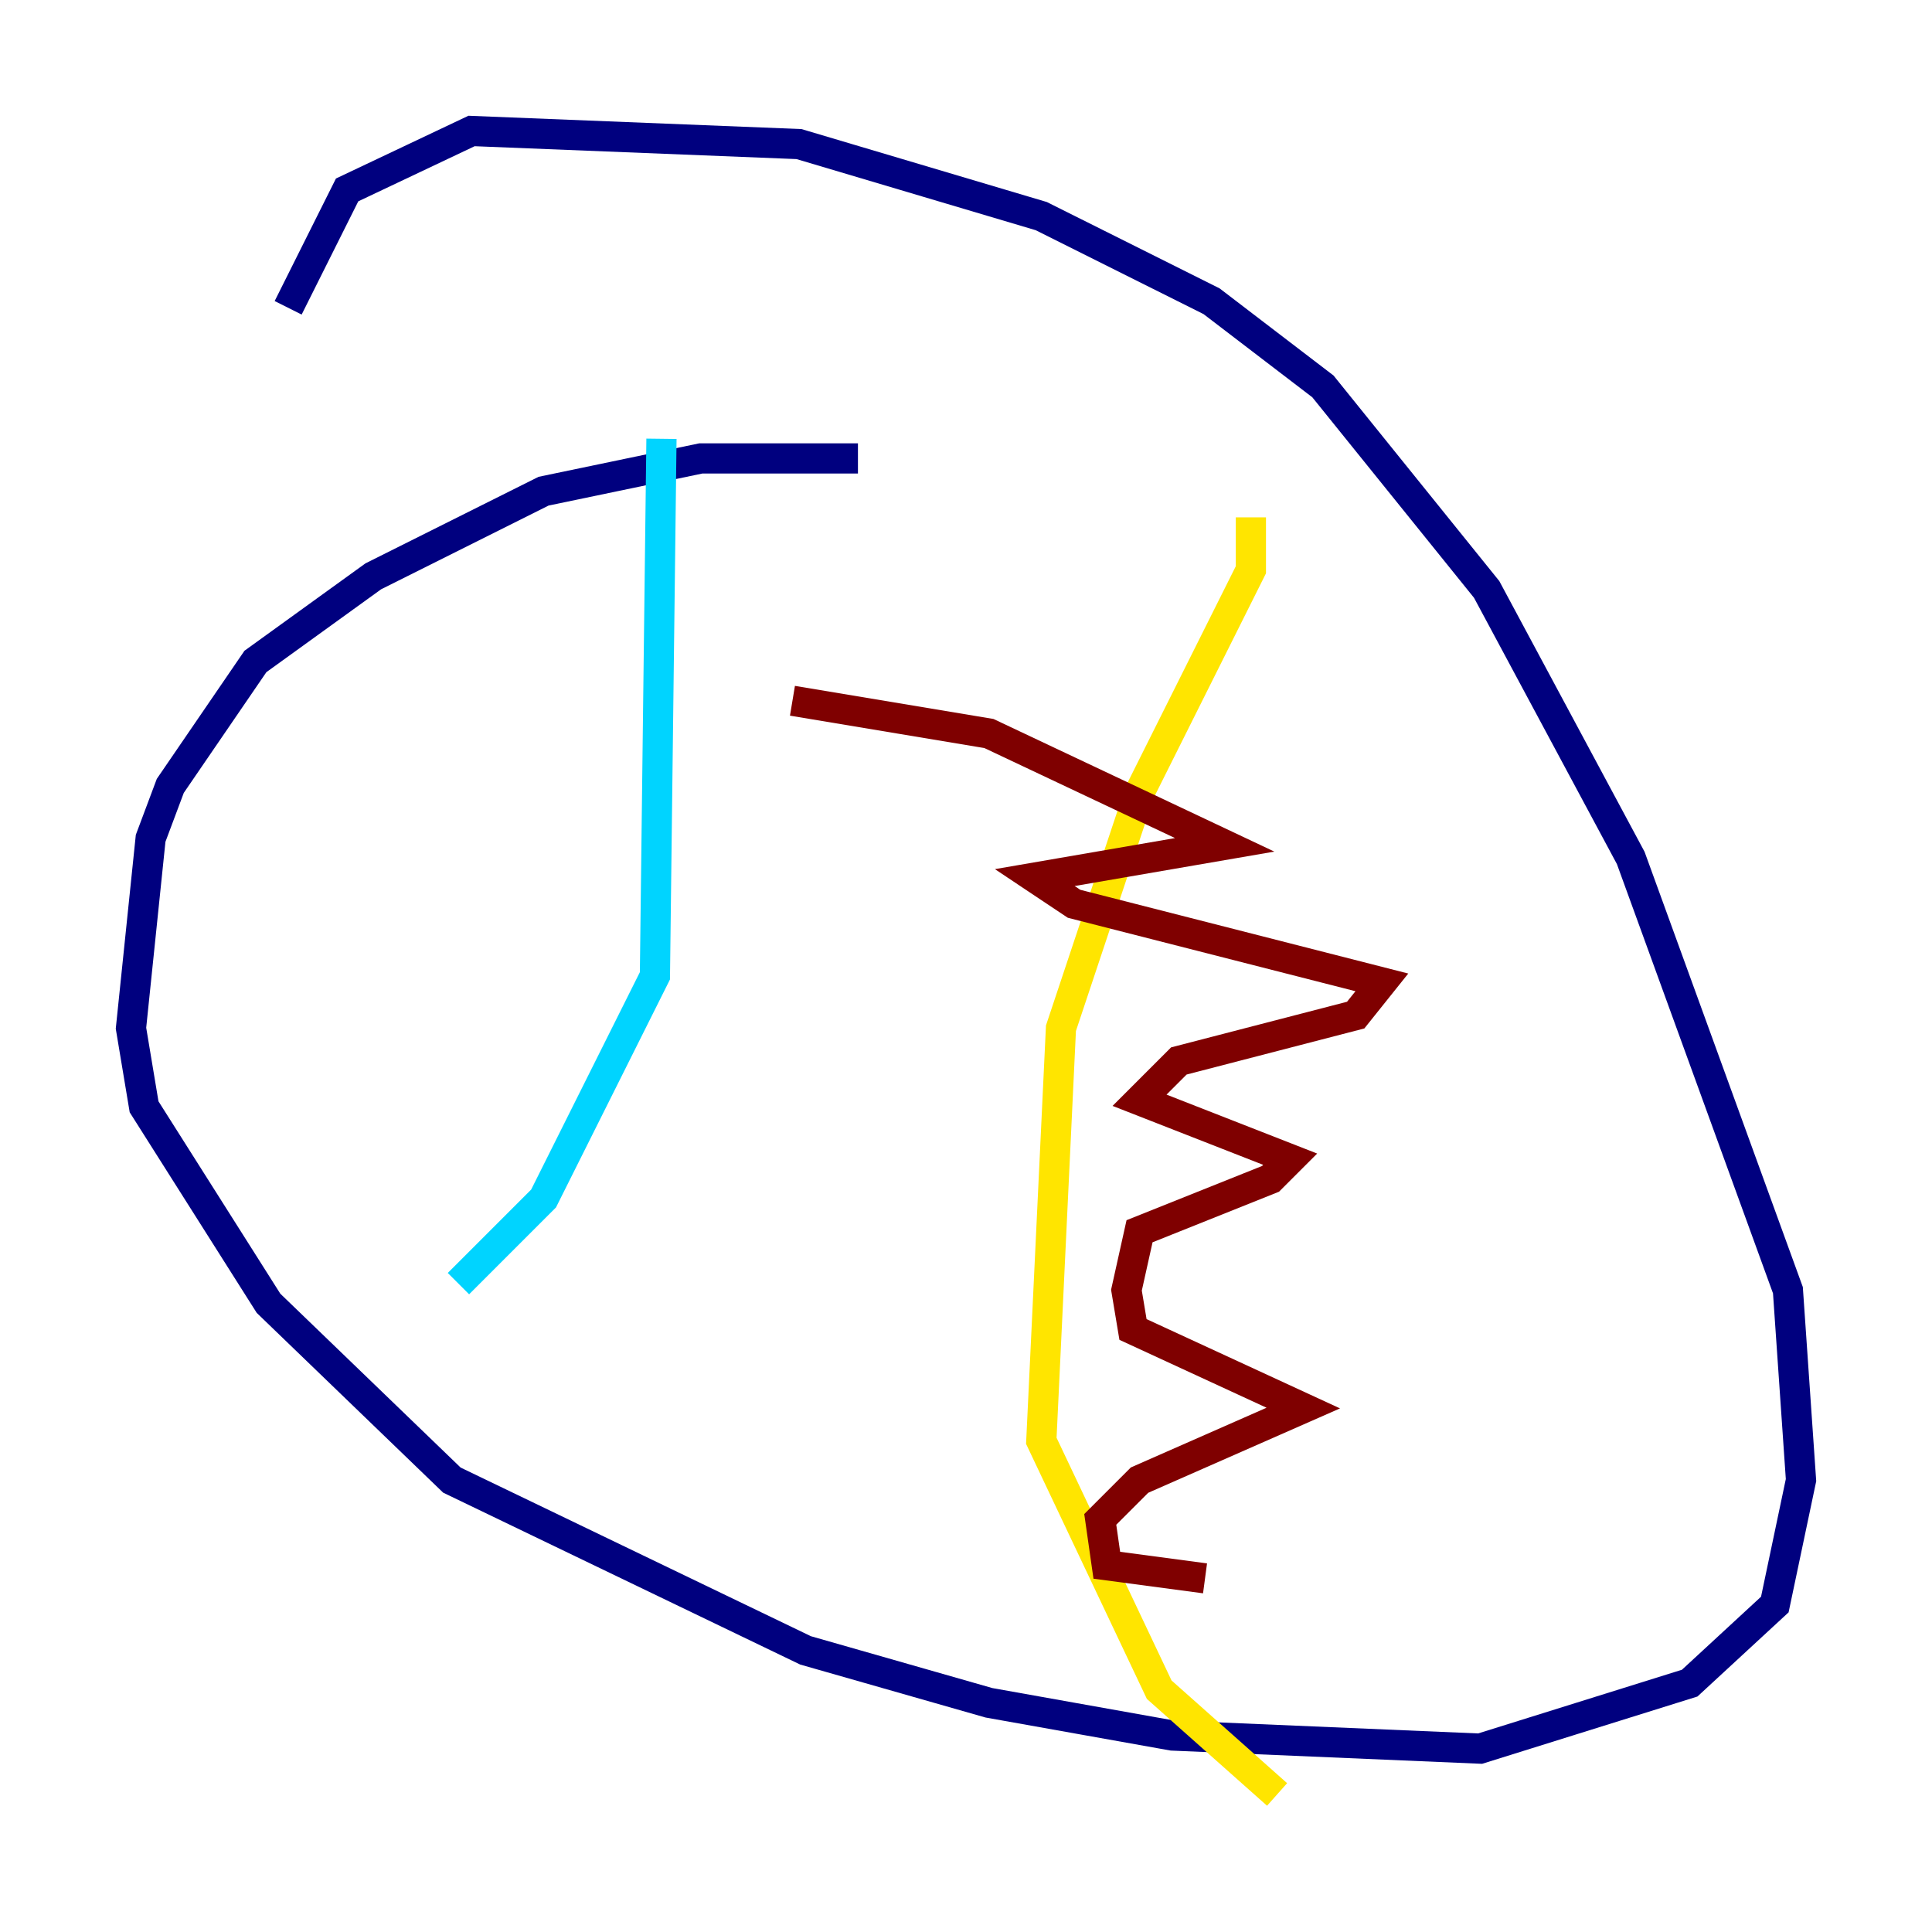 <?xml version="1.0" encoding="utf-8" ?>
<svg baseProfile="tiny" height="128" version="1.2" viewBox="0,0,128,128" width="128" xmlns="http://www.w3.org/2000/svg" xmlns:ev="http://www.w3.org/2001/xml-events" xmlns:xlink="http://www.w3.org/1999/xlink"><defs /><polyline fill="none" points="56.841,30.373 46.427,30.373 36.014,32.542 24.732,38.183 16.922,43.824 11.281,52.068 9.98,55.539 8.678,68.122 9.546,73.329 17.79,86.346 29.939,98.061 53.37,109.342 65.519,112.814 77.668,114.983 98.061,115.851 111.946,111.512 117.586,106.305 119.322,98.061 118.454,85.478 108.041,56.841 98.495,39.051 87.647,25.6 80.271,19.959 68.99,14.319 52.936,9.546 31.241,8.678 22.997,12.583 19.091,20.393" stroke="#00007f" stroke-width="2" /><polyline fill="none" points="43.824,29.071 43.39,64.651 36.014,79.403 30.373,85.044" stroke="#00d4ff" stroke-width="2" /><polyline fill="none" points="82.875,34.278 82.875,37.749 75.498,52.502 70.291,68.122 68.99,95.458 76.8,111.946 84.61,118.888" stroke="#ffe500" stroke-width="2" /><polyline fill="none" points="52.502,46.427 65.519,48.597 81.139,55.973 68.556,58.142 71.159,59.878 91.552,65.085 89.817,67.254 78.102,70.291 75.498,72.895 85.478,76.8 84.176,78.102 75.498,81.573 74.63,85.478 75.064,88.081 86.346,93.288 75.498,98.061 72.895,100.664 73.329,103.702 79.837,104.57" stroke="#7f0000" stroke-width="2" /></svg>